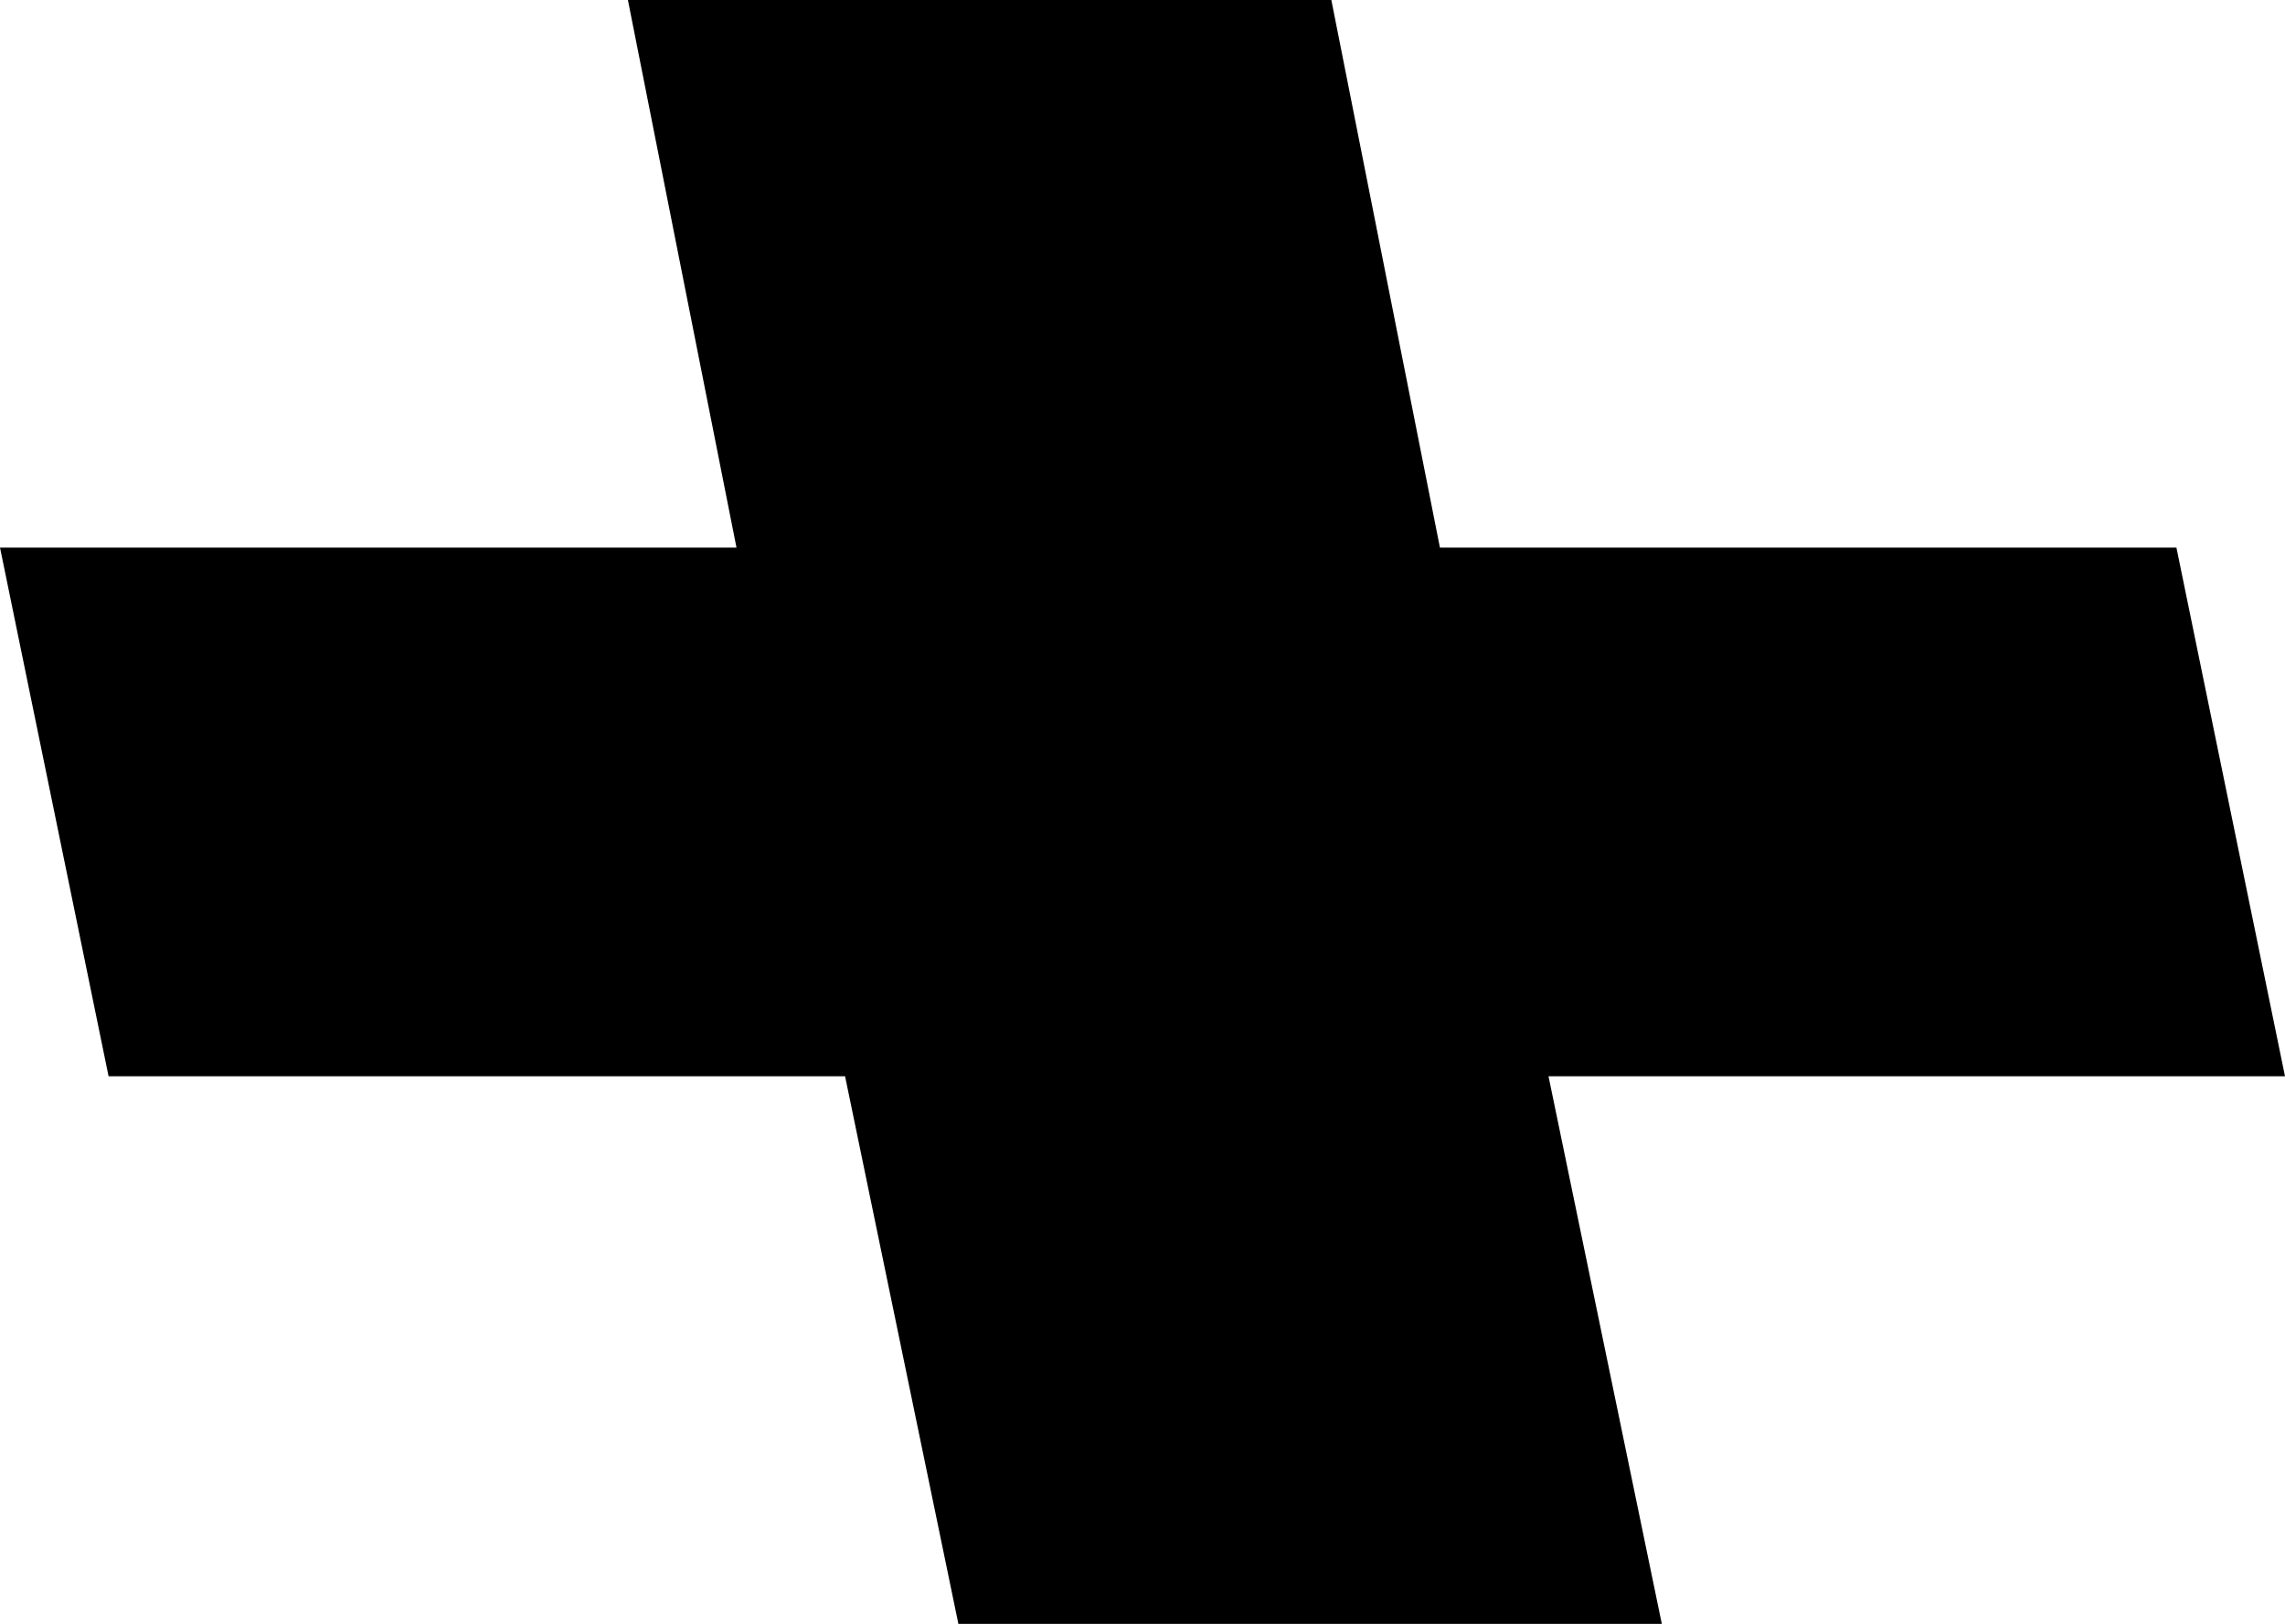 <?xml version="1.0" encoding="UTF-8" standalone="no"?>
<svg xmlns:xlink="http://www.w3.org/1999/xlink" height="17.2px" width="24.2px" xmlns="http://www.w3.org/2000/svg">
  <g transform="matrix(1.0, 0.0, 0.0, 1.0, -213.3, -157.9)">
    <path d="M228.55 163.7 L236.35 163.7 237.5 169.3 229.7 169.3 230.9 175.1 223.45 175.1 222.25 169.3 214.45 169.3 213.3 163.7 221.1 163.7 219.95 157.9 227.4 157.9 228.55 163.7" fill="#000000" fill-rule="evenodd" stroke="none"/>
  </g>
</svg>

